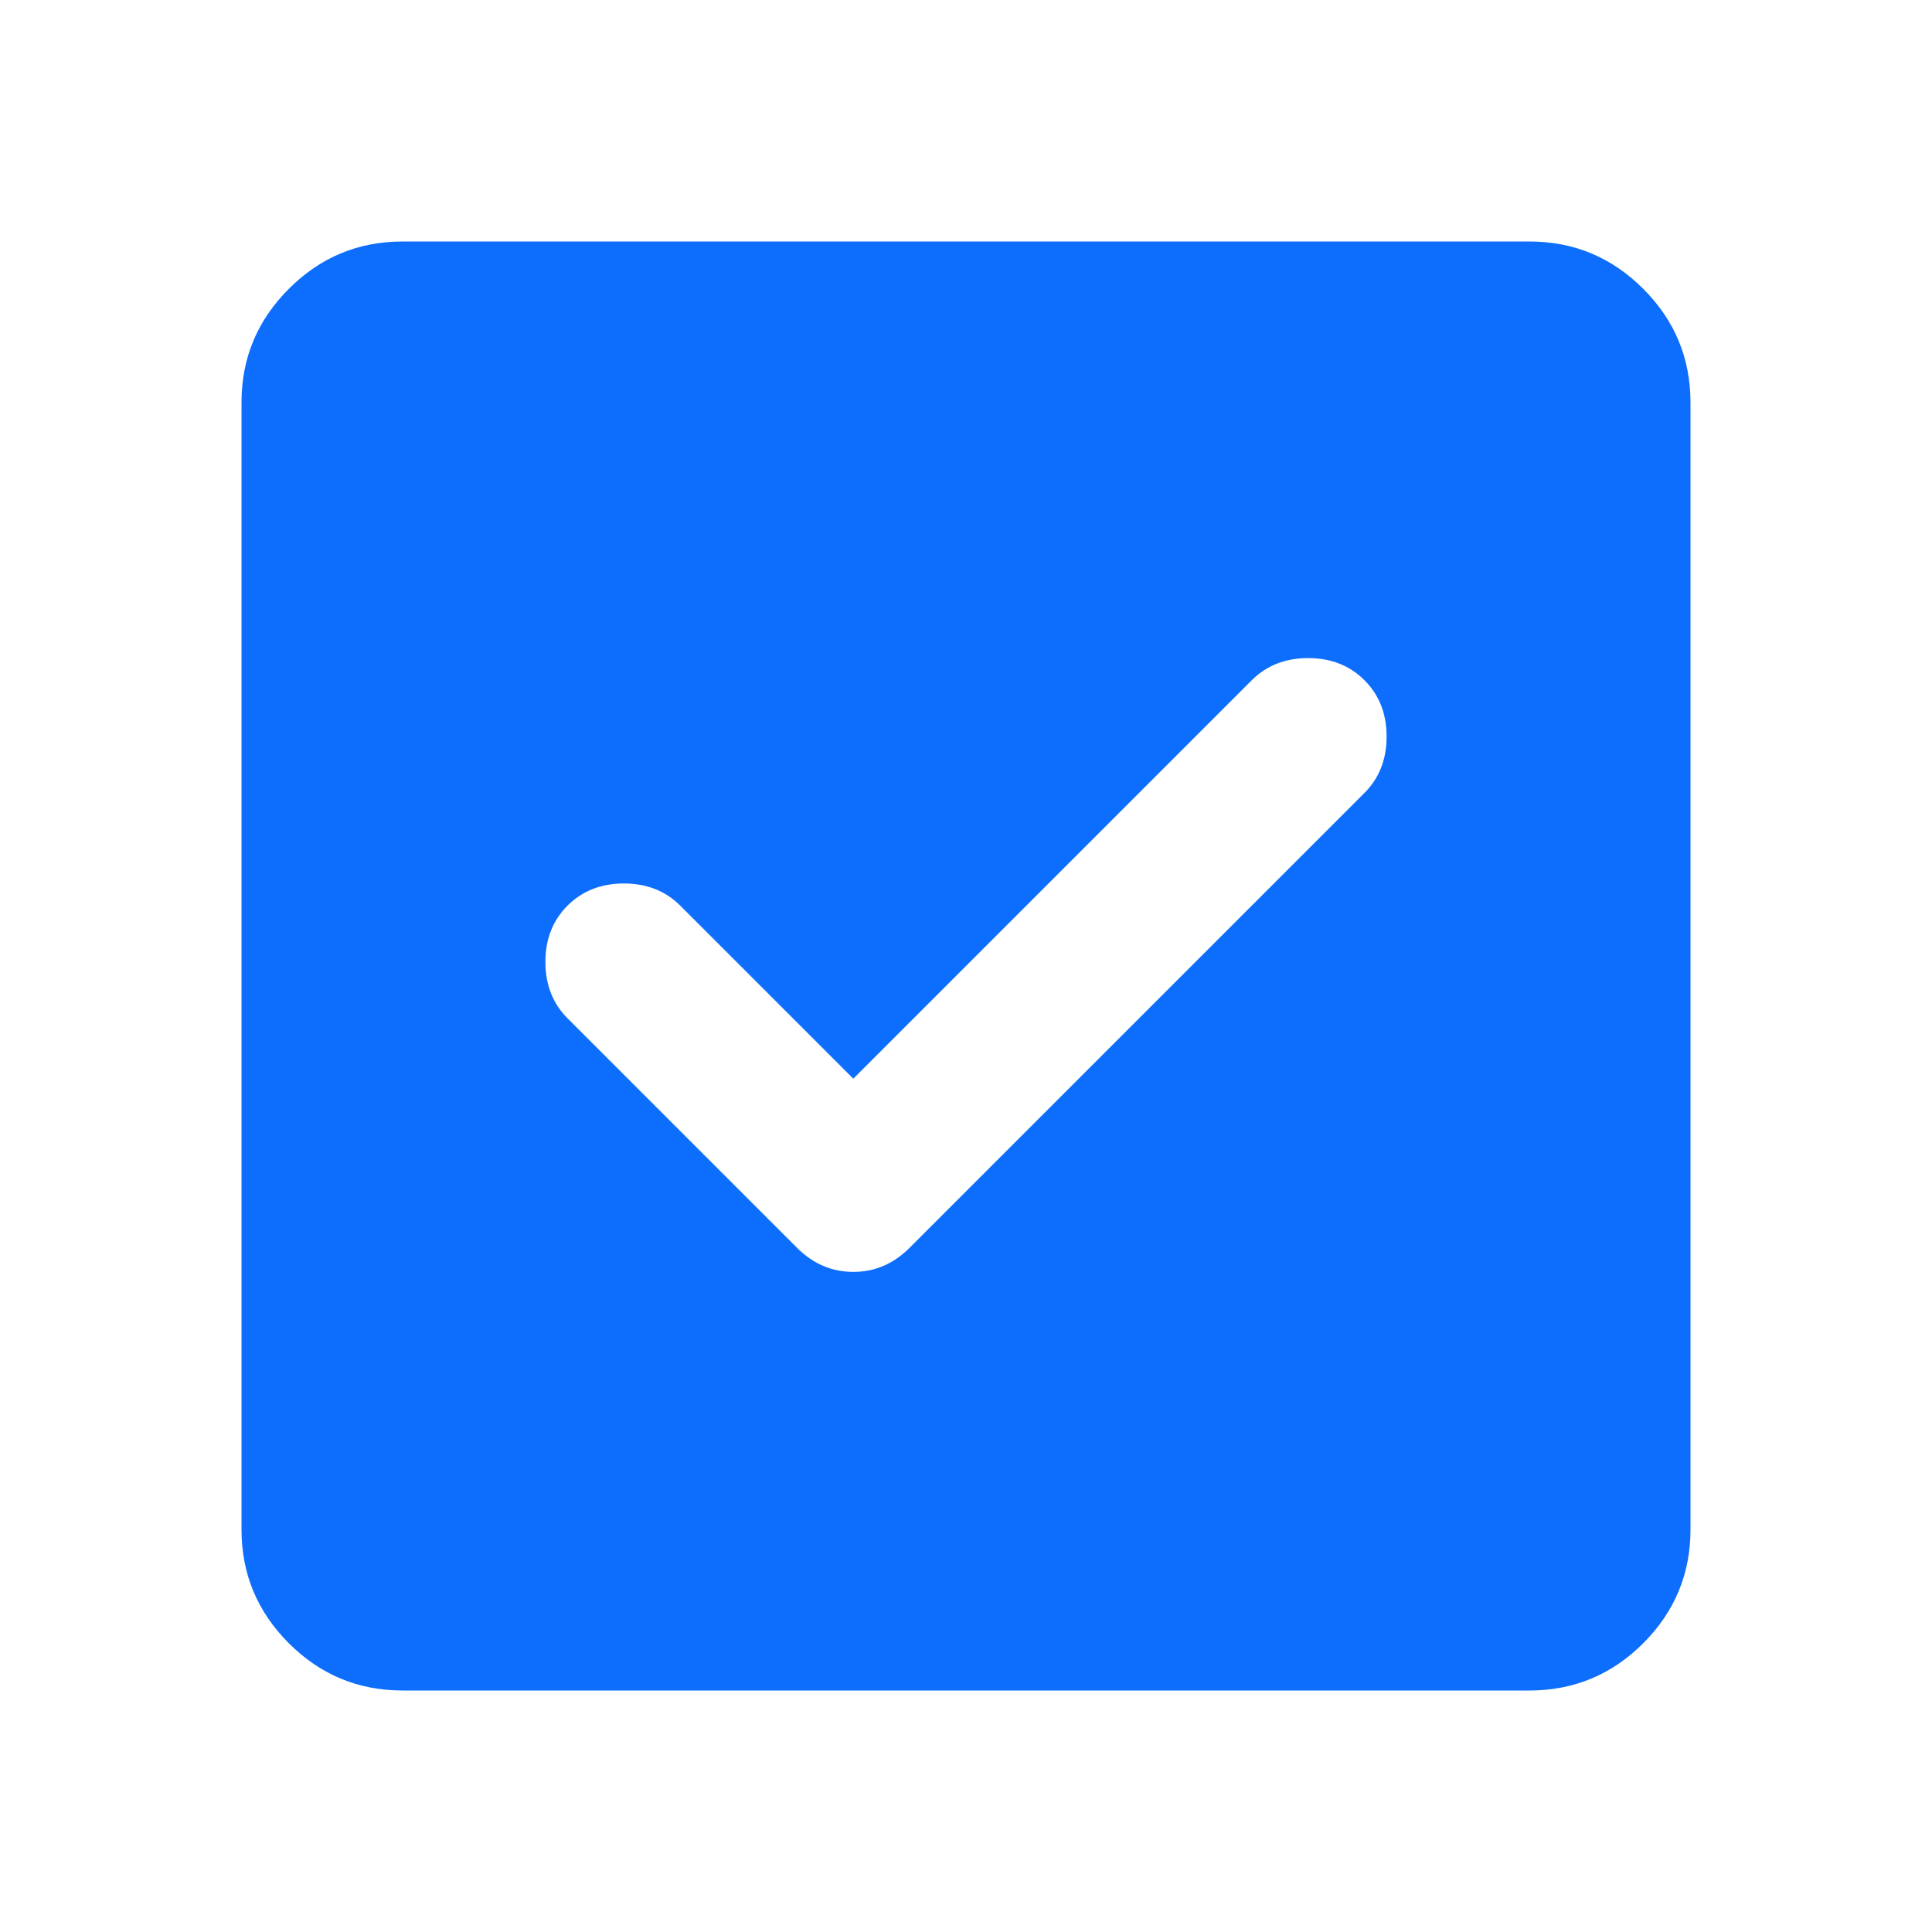 <?xml version="1.0" encoding="UTF-8"?>
<svg width="24px" height="24px" viewBox="0 0 24 24" version="1.1" xmlns="http://www.w3.org/2000/svg" xmlns:xlink="http://www.w3.org/1999/xlink">
    <title>Icons/checkbox/check</title>
    <g id="Icons/checkbox/check" stroke="none" stroke-width="1" fill="none" fill-rule="evenodd">
        <g id="check_box_24dp_5F6368_FILL1_wght400_GRAD0_opsz24-(2)" transform="translate(3, 3)" fill="#0D6EFD" fill-rule="nonzero">
            <path d="M7.6,10.4 L5.45,8.25 C5.267,8.067 5.033,7.975 4.75,7.975 C4.467,7.975 4.233,8.067 4.05,8.25 C3.867,8.433 3.775,8.667 3.775,8.95 C3.775,9.233 3.867,9.467 4.05,9.65 L6.9,12.5 C7.1,12.7 7.333,12.8 7.6,12.8 C7.867,12.8 8.1,12.7 8.3,12.5 L13.95,6.85 C14.133,6.667 14.225,6.433 14.225,6.15 C14.225,5.867 14.133,5.633 13.95,5.45 C13.767,5.267 13.533,5.175 13.25,5.175 C12.967,5.175 12.733,5.267 12.55,5.45 L7.6,10.4 Z M2,18 C1.45,18 0.979,17.804 0.588,17.413 C0.196,17.021 0,16.55 0,16 L0,2 C0,1.45 0.196,0.979 0.588,0.588 C0.979,0.196 1.45,0 2,0 L16,0 C16.55,0 17.021,0.196 17.413,0.588 C17.804,0.979 18,1.45 18,2 L18,16 C18,16.55 17.804,17.021 17.413,17.413 C17.021,17.804 16.55,18 16,18 L2,18 Z" id="Shape"></path>
        </g>
    </g>
</svg>